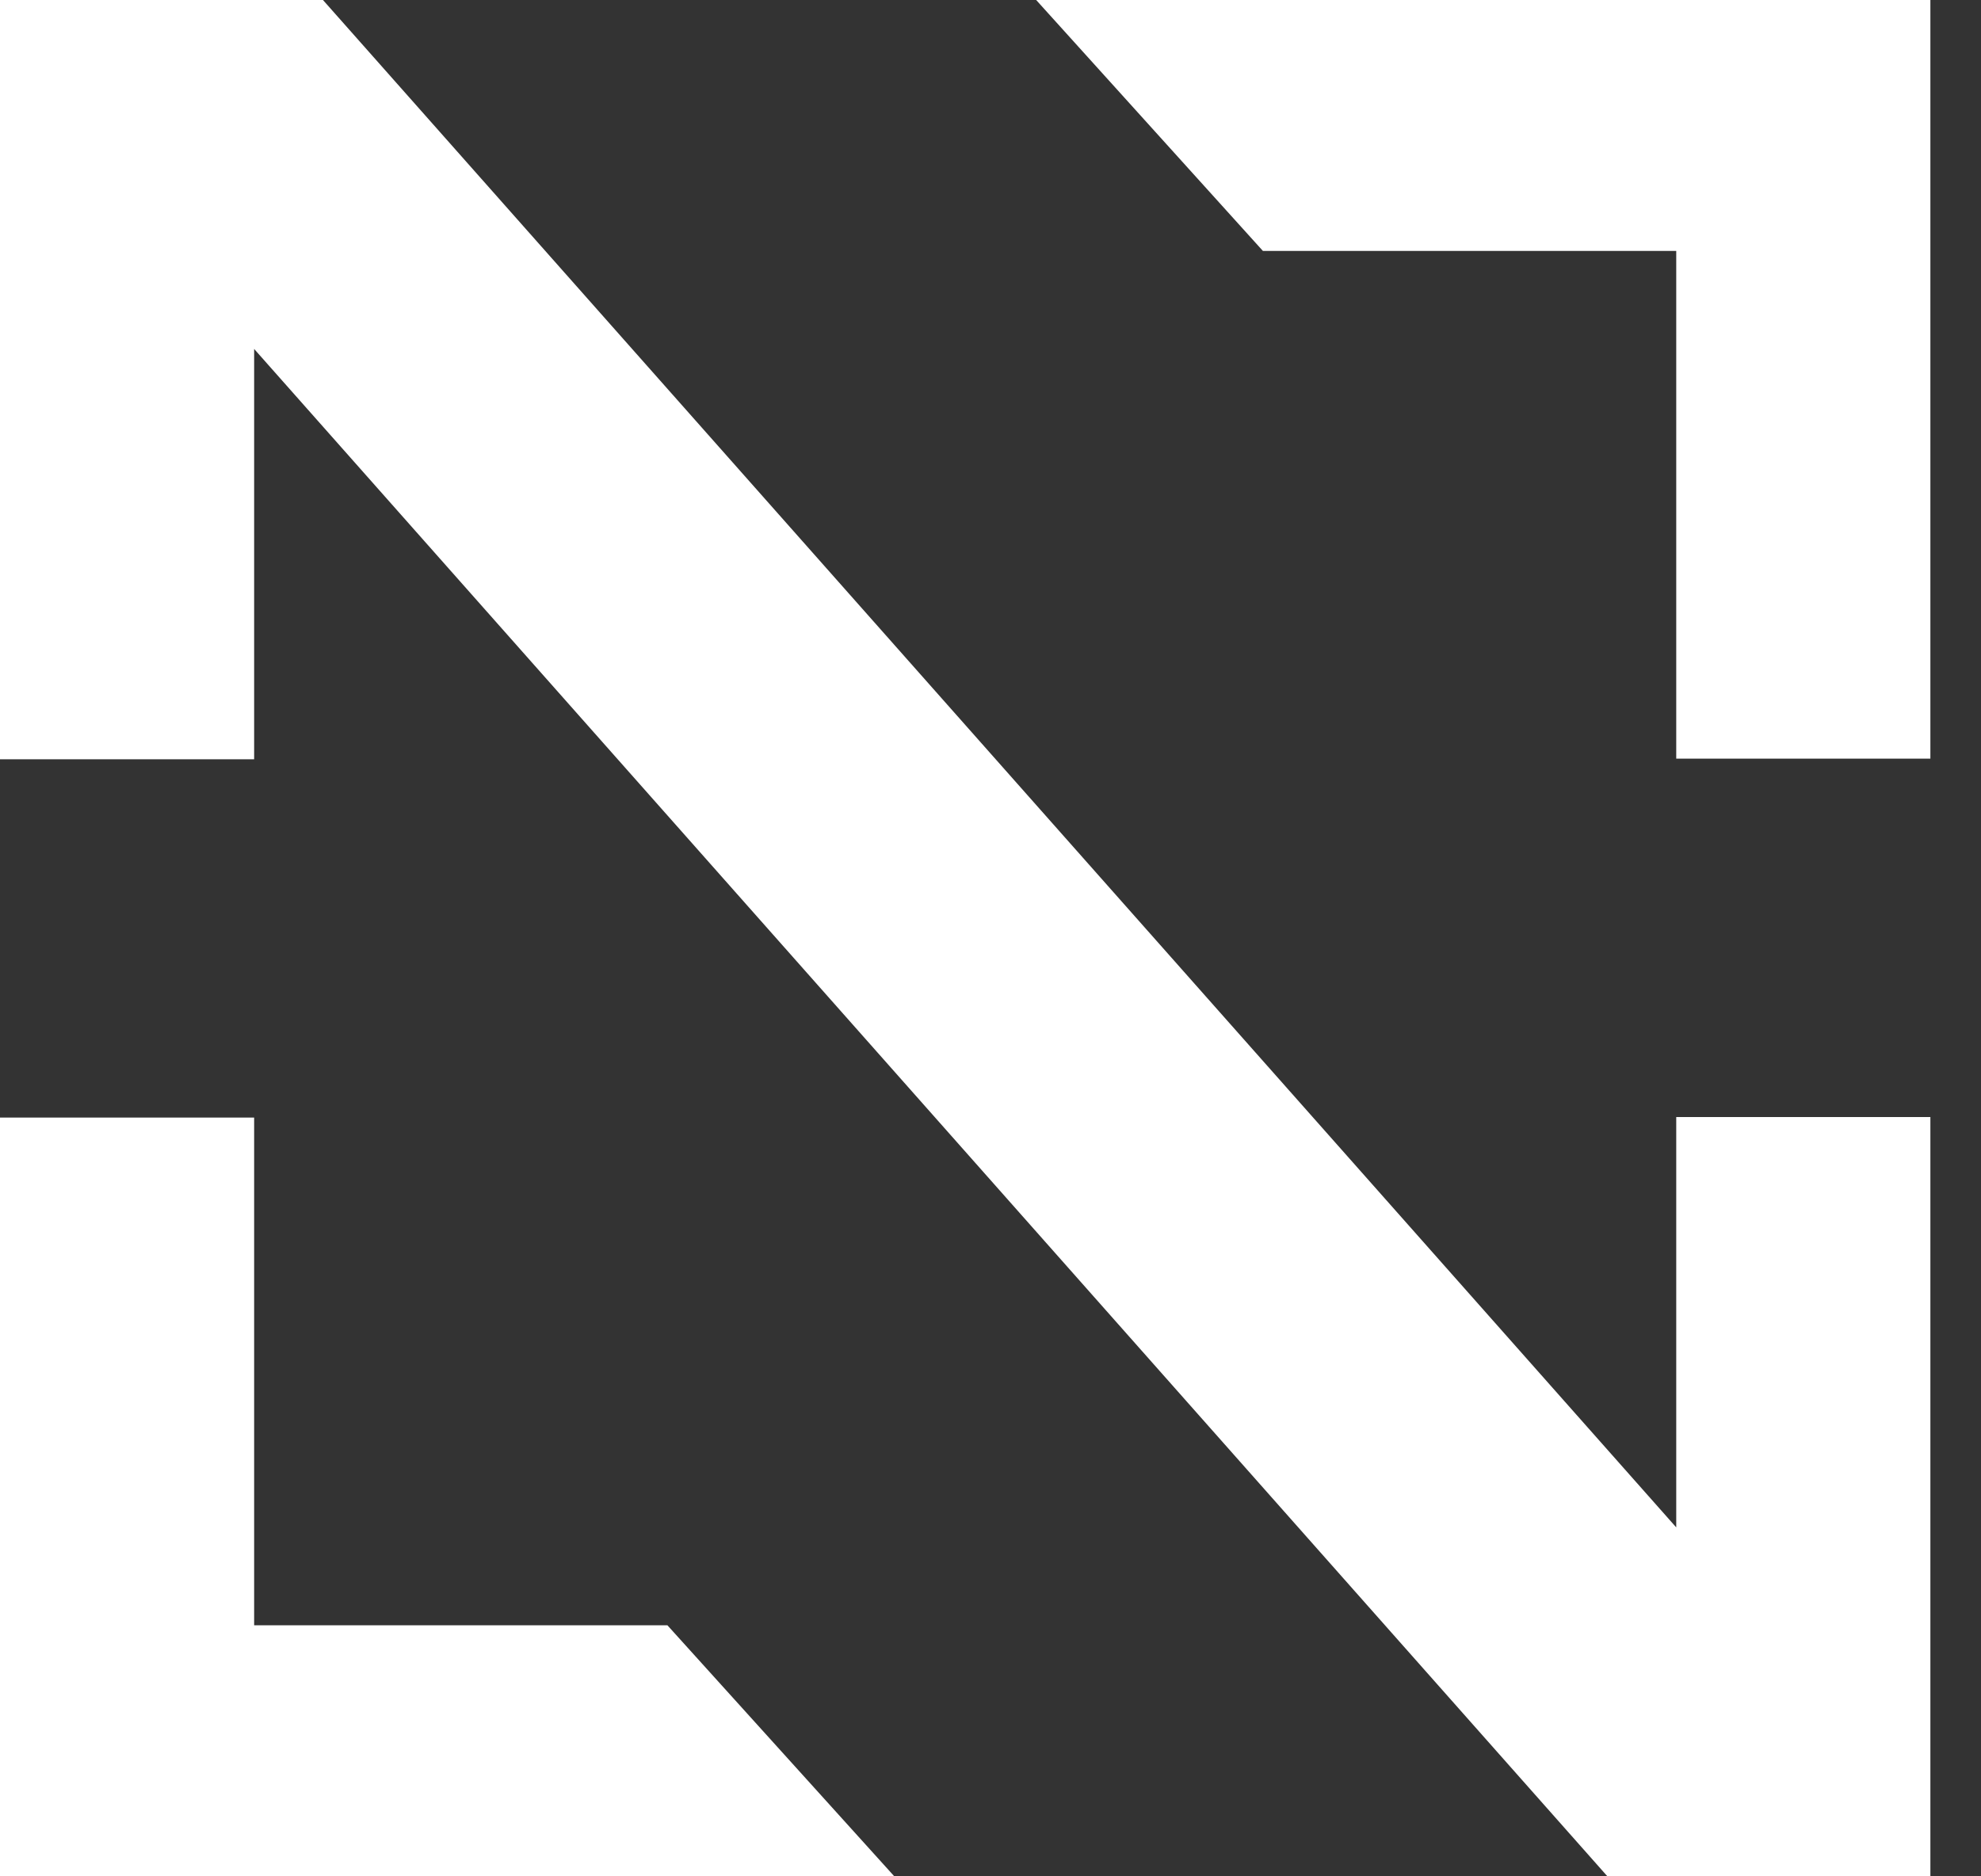 <svg width="38" height="36" viewBox="0 0 38 36" fill="none" xmlns="http://www.w3.org/2000/svg">
<rect x="0" y="0" width="38" height="36" fill="#333333" stroke="none"/>
<path d="M32.154 21.432H37.029V36H30.834L4.875 6.695V14.568H0V0H6.195L32.154 29.305V21.432Z" fill="white"/>
<path d="M37.029 0V14.556H32.154V4.814H24.225L19.876 0H37.029Z" fill="white"/>
<path d="M12.803 31.184L17.154 35.999H0V21.442H4.875V31.183H12.803V31.184Z" fill="white"/>
</svg>
